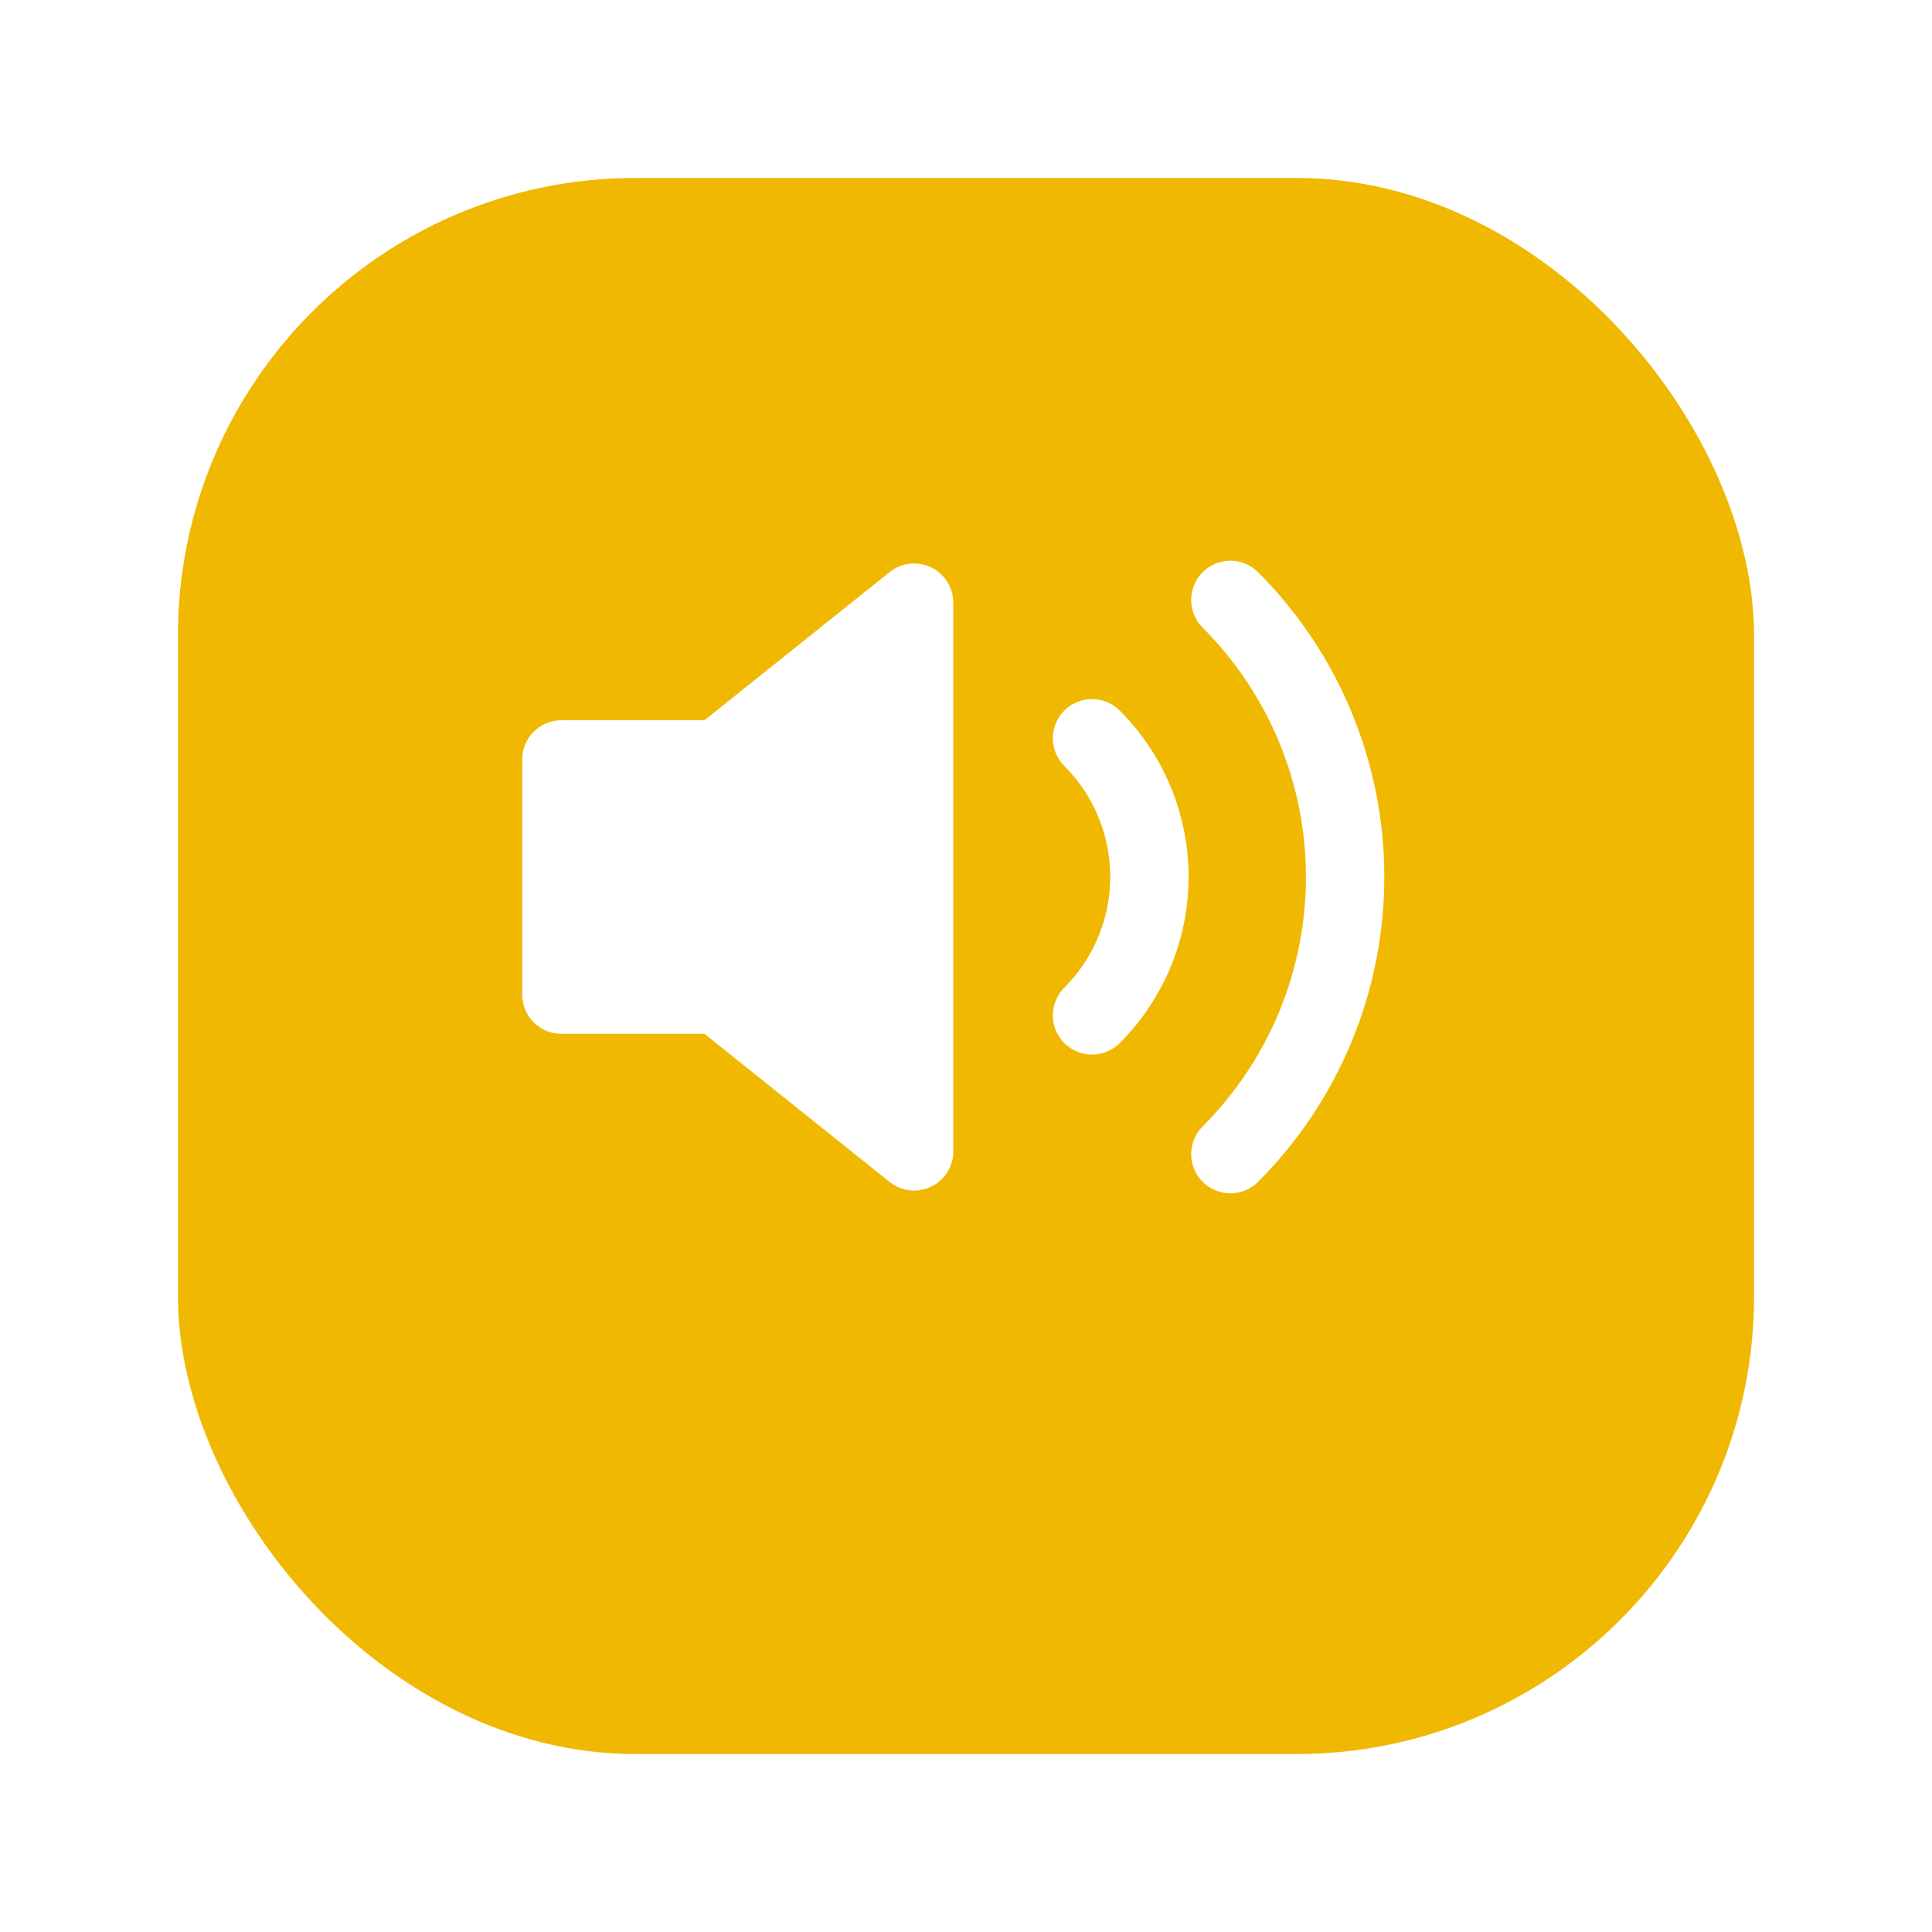 <svg width="76" height="76" viewBox="0 0 76 76" fill="none" xmlns="http://www.w3.org/2000/svg">
<g filter="url(#filter0_d_61_61)">
<rect x="7" y="3" width="62" height="62" rx="18" fill="#F0B800"/>
</g>
<path d="M35.959 23.708L28.25 29.875H22.084V39.125H28.25L35.959 45.292V23.708Z" fill="white" stroke="white" stroke-width="3.083" stroke-linecap="round" stroke-linejoin="round"/>
<path d="M48.4 23.6C51.29 26.491 52.914 30.412 52.914 34.5C52.914 38.588 51.29 42.508 48.4 45.4M42.958 29.042C44.403 30.488 45.215 32.448 45.215 34.492C45.215 36.536 44.403 38.496 42.958 39.942" stroke="white" stroke-width="3.083" stroke-linecap="round" stroke-linejoin="round"/>
<defs>
<filter id="filter0_d_61_61" x="0" y="0" width="76" height="76" filterUnits="userSpaceOnUse" color-interpolation-filters="sRGB">
<feFlood flood-opacity="0" result="BackgroundImageFix"/>
<feColorMatrix in="SourceAlpha" type="matrix" values="0 0 0 0 0 0 0 0 0 0 0 0 0 0 0 0 0 0 127 0" result="hardAlpha"/>
<feOffset dy="4"/>
<feGaussianBlur stdDeviation="3.5"/>
<feComposite in2="hardAlpha" operator="out"/>
<feColorMatrix type="matrix" values="0 0 0 0 0 0 0 0 0 0 0 0 0 0 0 0 0 0 0.25 0"/>
<feBlend mode="normal" in2="BackgroundImageFix" result="effect1_dropShadow_61_61"/>
<feBlend mode="normal" in="SourceGraphic" in2="effect1_dropShadow_61_61" result="shape"/>
</filter>
</defs>
</svg>
